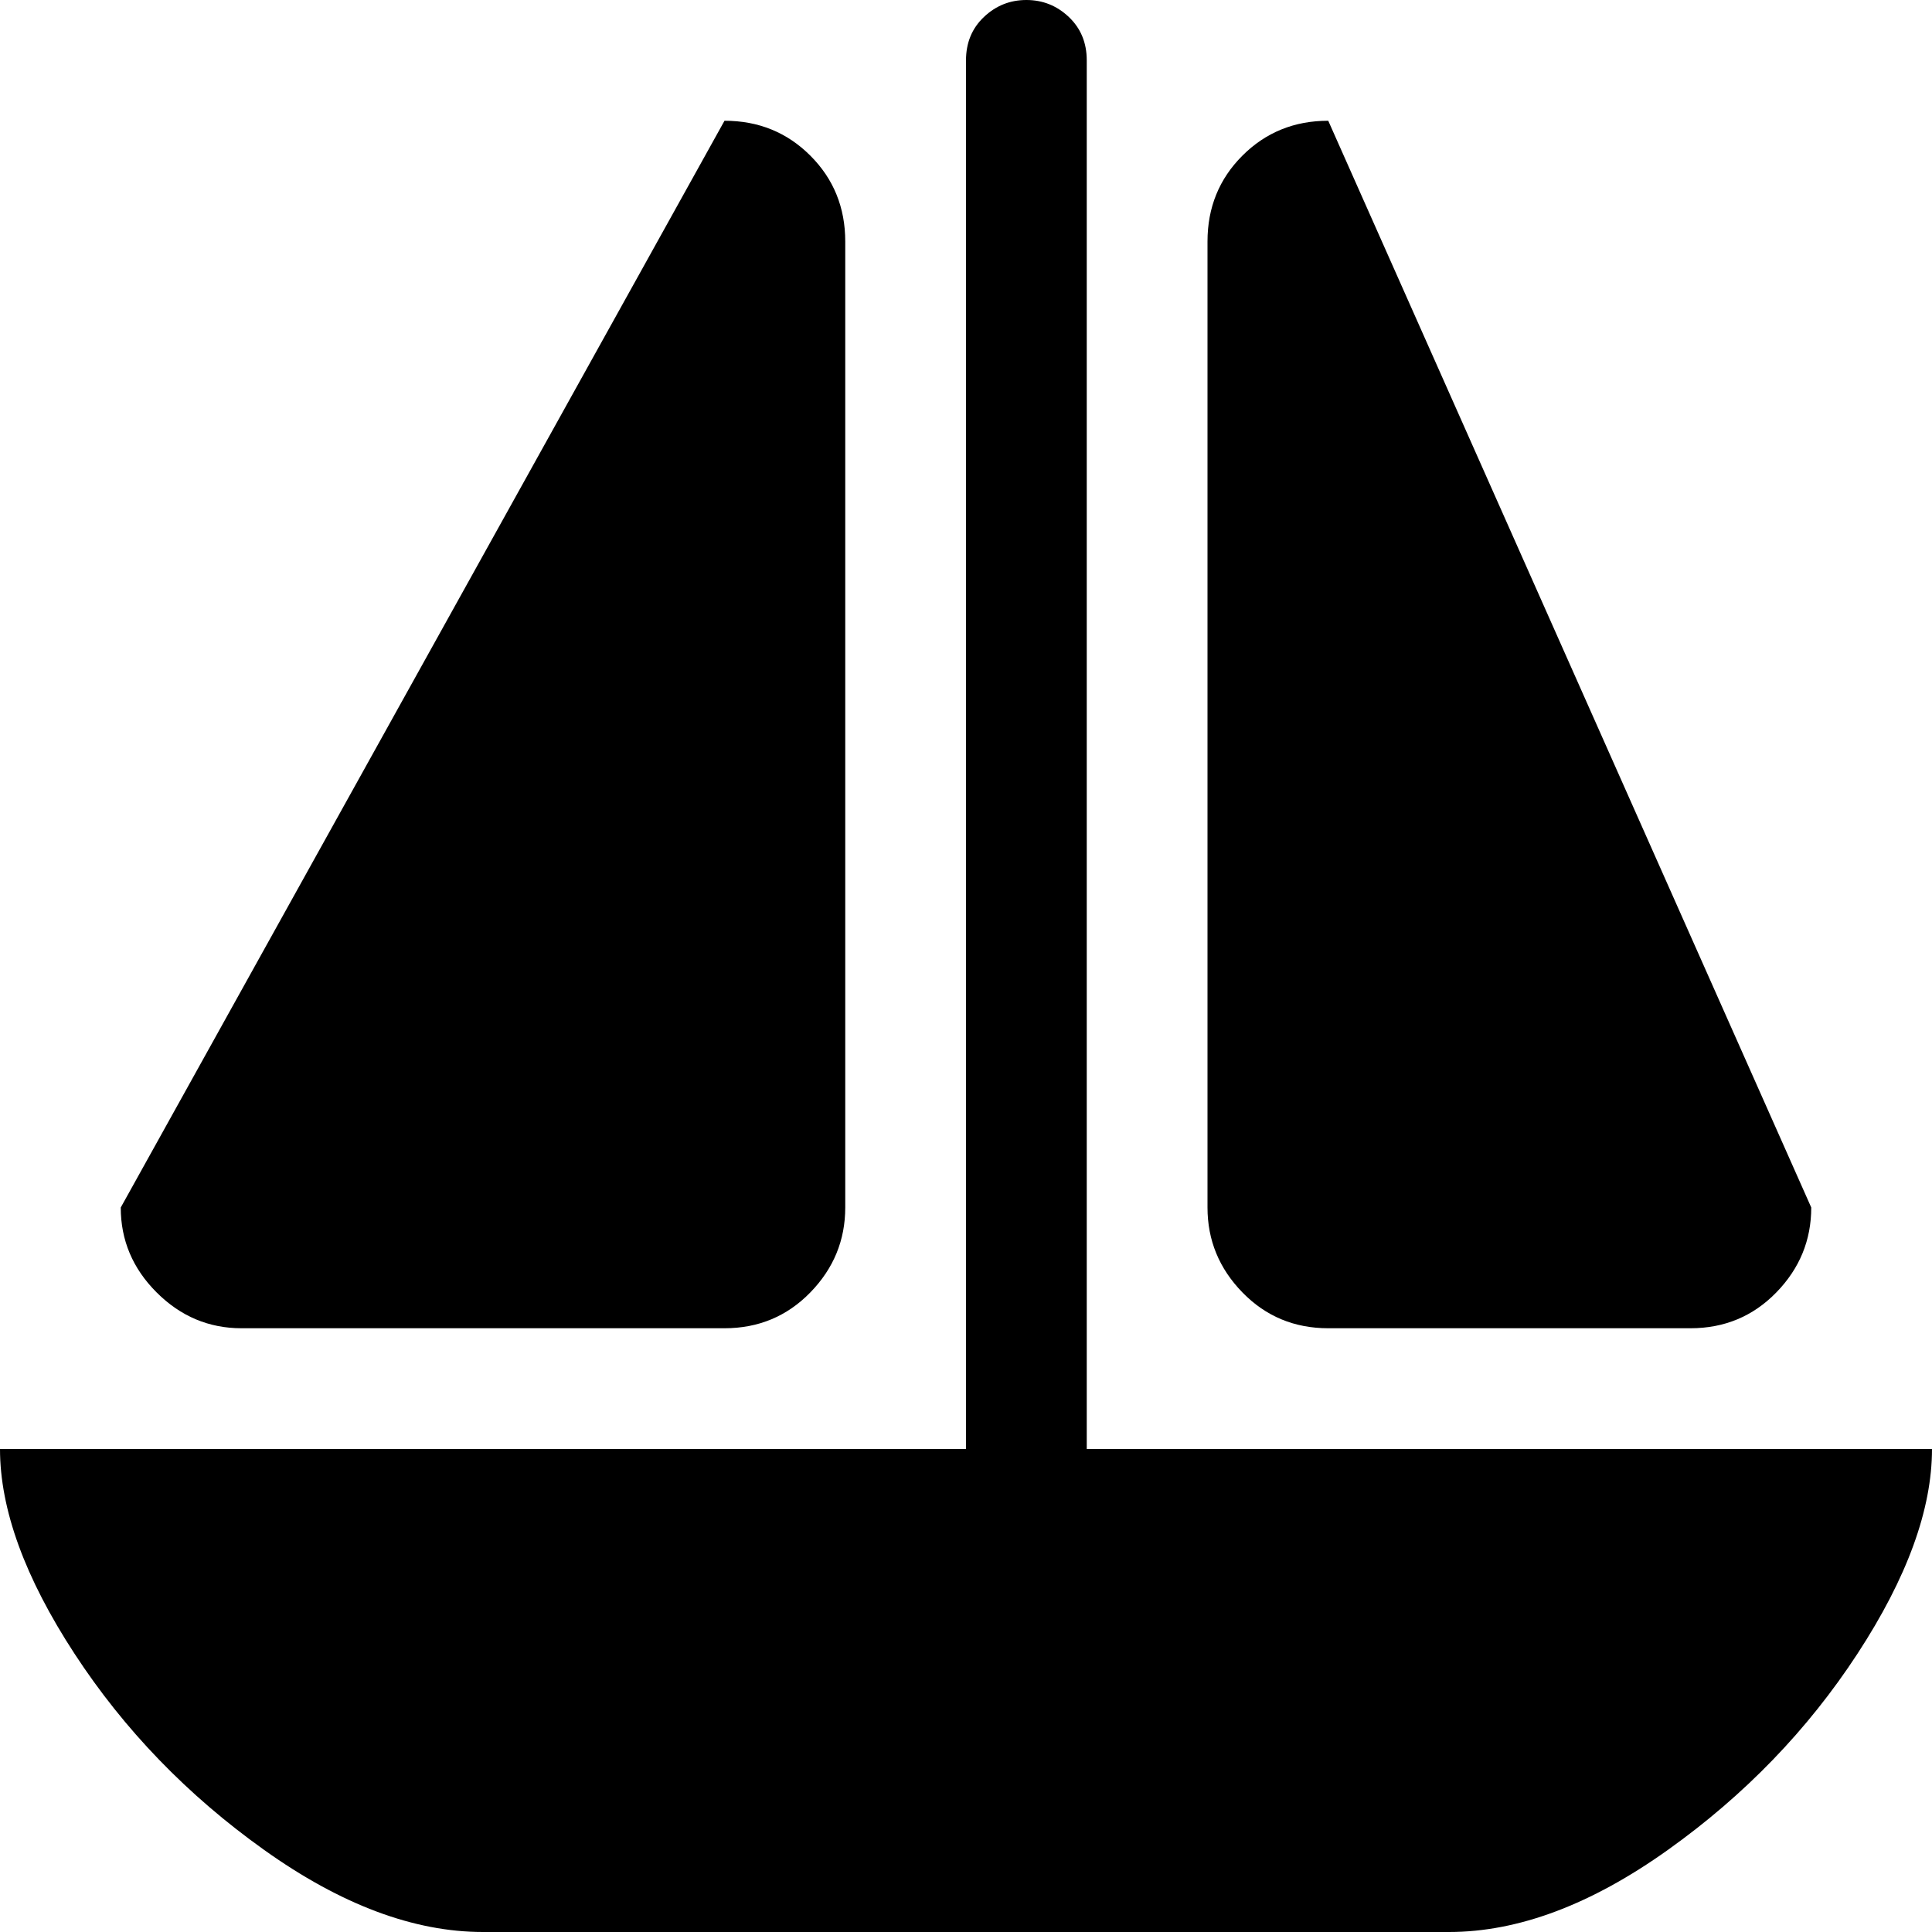 <svg xmlns="http://www.w3.org/2000/svg" xmlns:xlink="http://www.w3.org/1999/xlink" width="1024" height="1024" viewBox="0 0 1024 1024"><path fill="currentColor" d="M896 704H704q-27 0-45.5-19T640 640V128q0-27 18.5-45.5T704 64l256 576q0 26-18.5 45T896 704m-128 320H256q-55 0-116-43.5t-100.5-104T0 768h512V32q0-14 9.5-23T544 0t22.5 9t9.5 23v736h448q0 48-39.5 108.5T884 980.5T768 1024M384 704H128q-26 0-45-19t-19-45L384 64q27 0 45.5 18.5T448 128v512q0 26-18.5 45T384 704"/></svg>